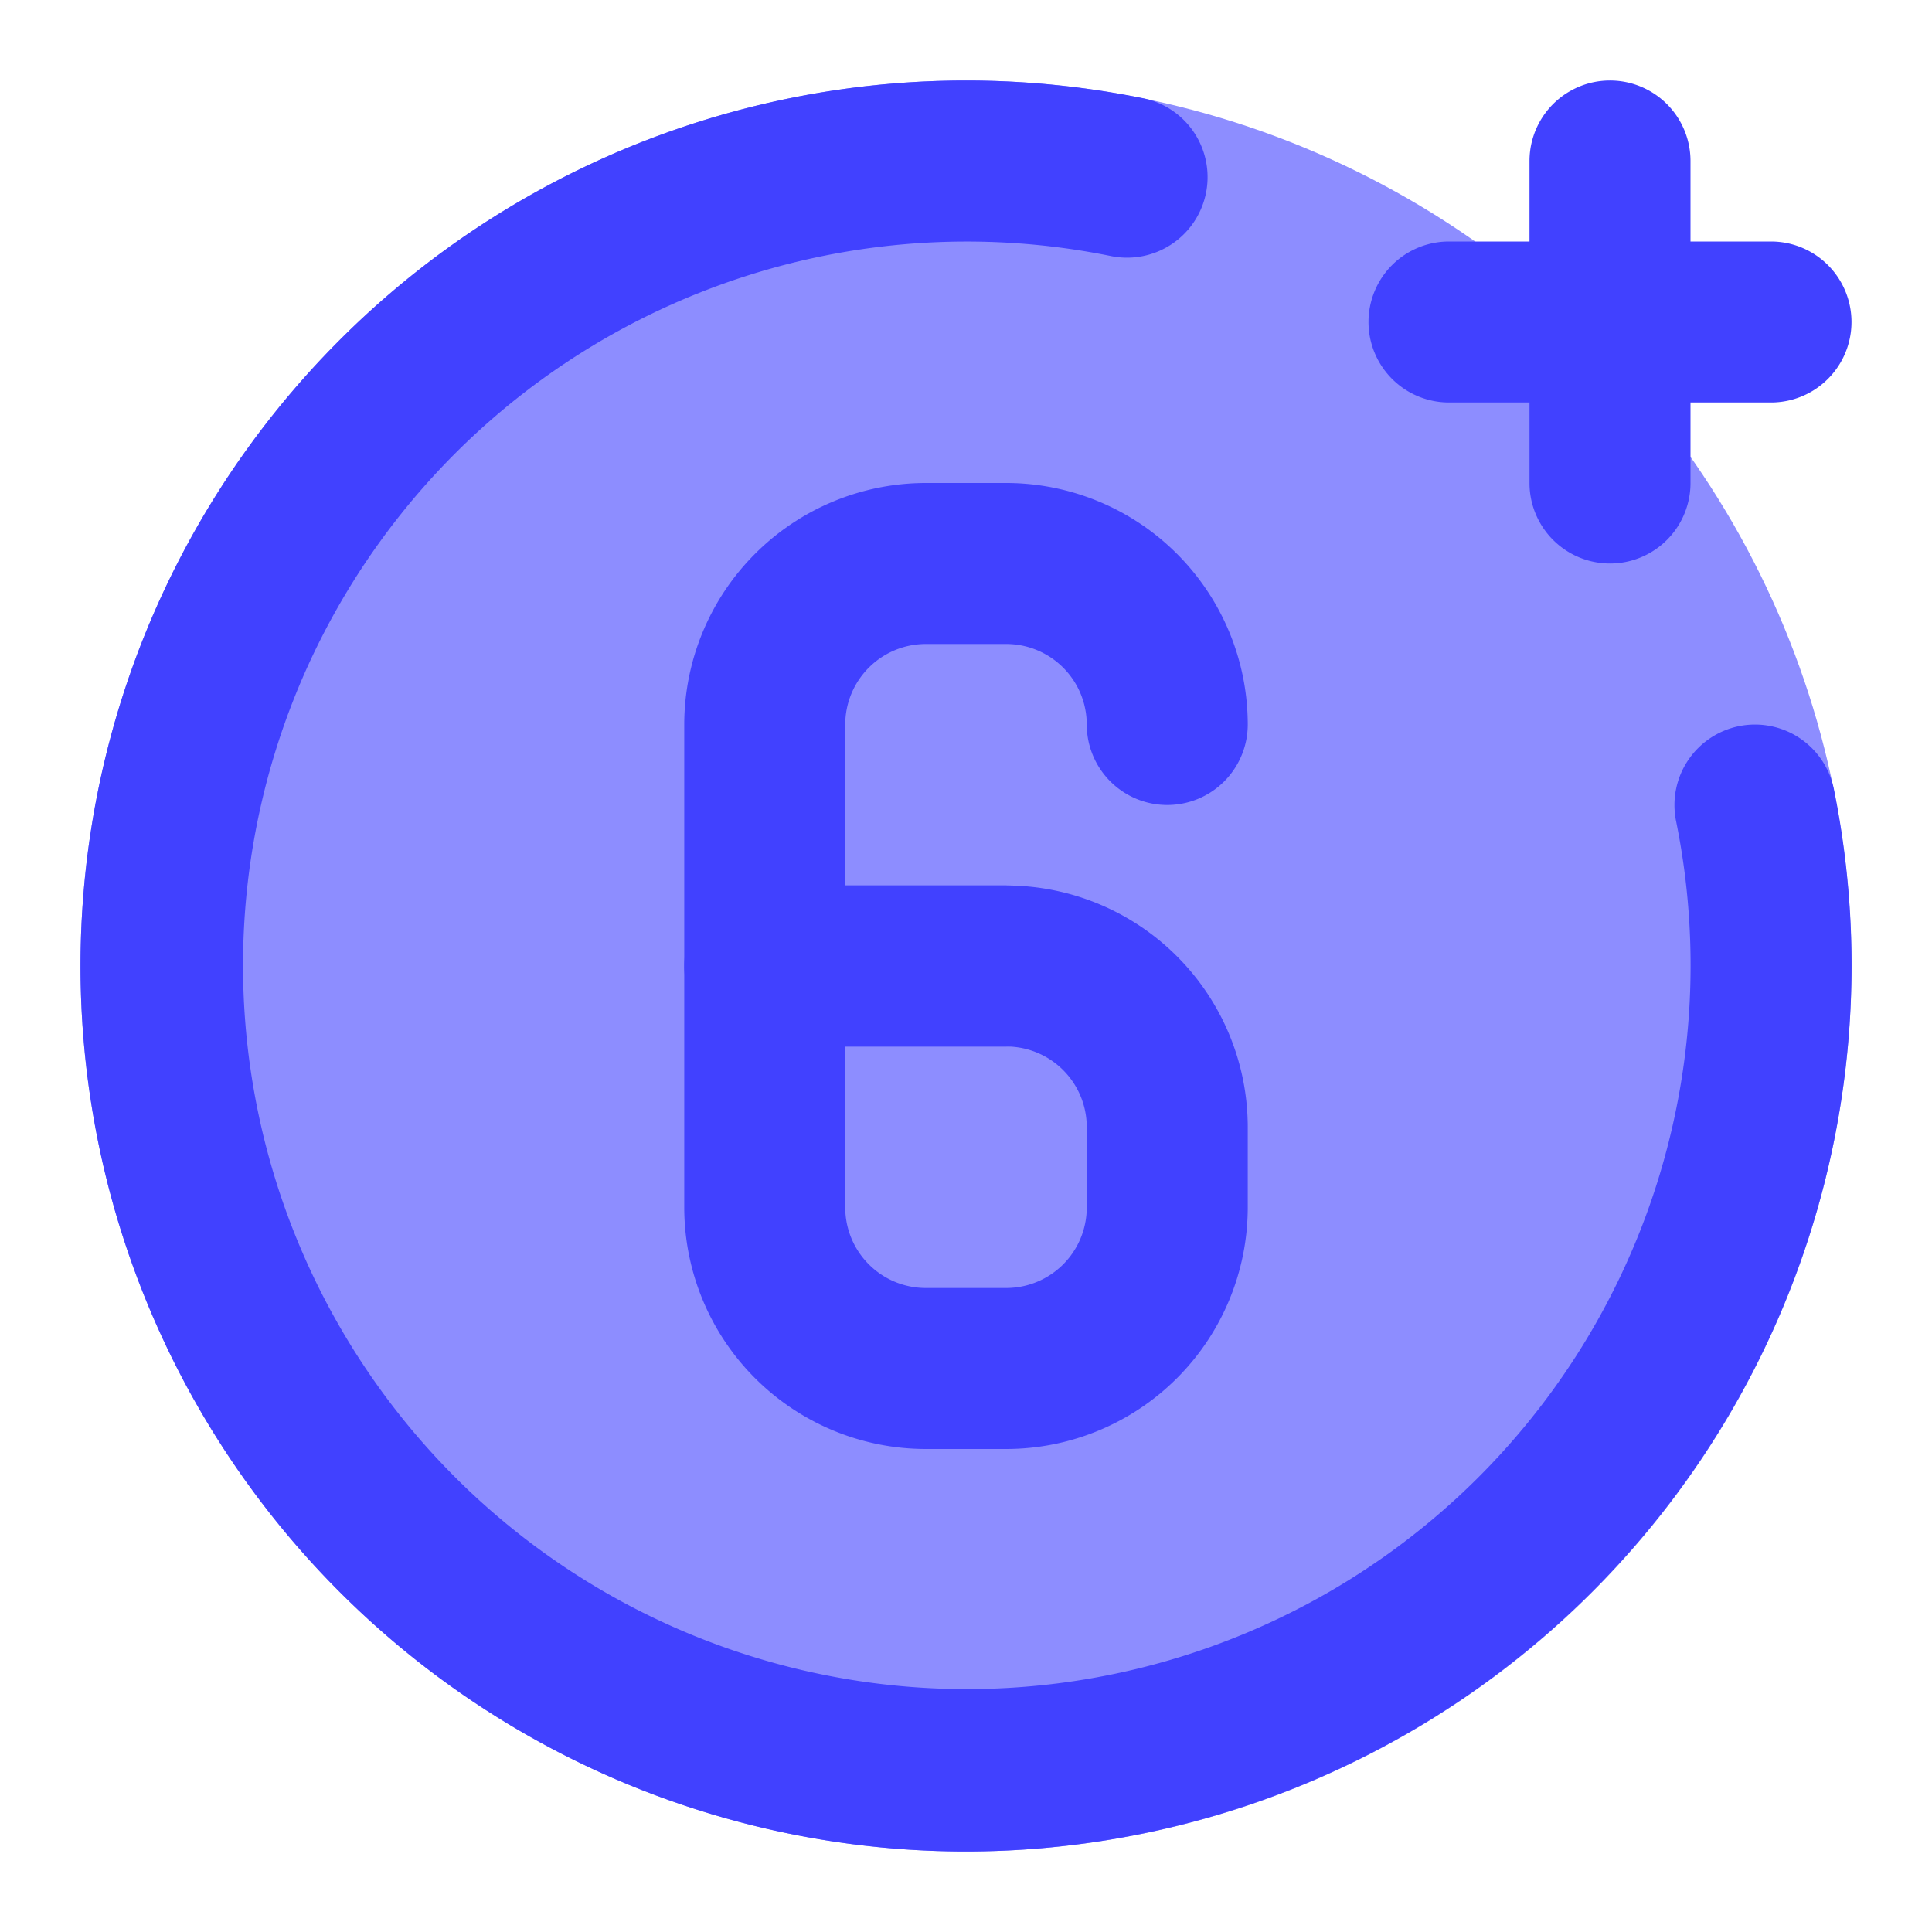 <svg xmlns="http://www.w3.org/2000/svg" data-name="Layer 1" viewBox="0 0 24 24"><circle cx="12" cy="12" r="11" fill="#8d8dff"/><path fill="#4141ff" d="M22 3H21V2a1 1 0 0 0-2 0V3H18a1 1 0 0 0 0 2h1V6a1 1 0 0 0 2 0V5h1a1 1 0 0 0 0-2zM12.5 18h-1a3.003 3.003 0 0 1-3-3V12a1.0 1 0 0 1 1-1h3a3.003 3.003 0 0 1 3 3v1A3.003 3.003 0 0 1 12.5 18zm-2-5v2a1.001 1.001 0 0 0 1 1h1a1.001 1.001 0 0 0 1-1V14a1.001 1.001 0 0 0-1-1z"/><path fill="#4141ff" d="M12.5,13h-3a1.0 1,0,0,1-1-1V9a3.003,3.003,0,0,1,3-3h1a3.003,3.003,0,0,1,3,3,1,1,0,0,1-2,0,1.001,1.001,0,0,0-1-1h-1a1.001,1.001,0,0,0-1,1v2h2a1,1,0,0,1,0,2Z"/><path fill="#4141ff" d="M12,23A11,11,0,0,1,12,1a11.12,11.12,0,0,1,2.199.22,1,1,0,0,1-.397,1.961,8.991,8.991,0,1,0,7.019,7.02,1,1,0,0,1,1.96-.4A11.009,11.009,0,0,1,12,23Z"/></svg>
